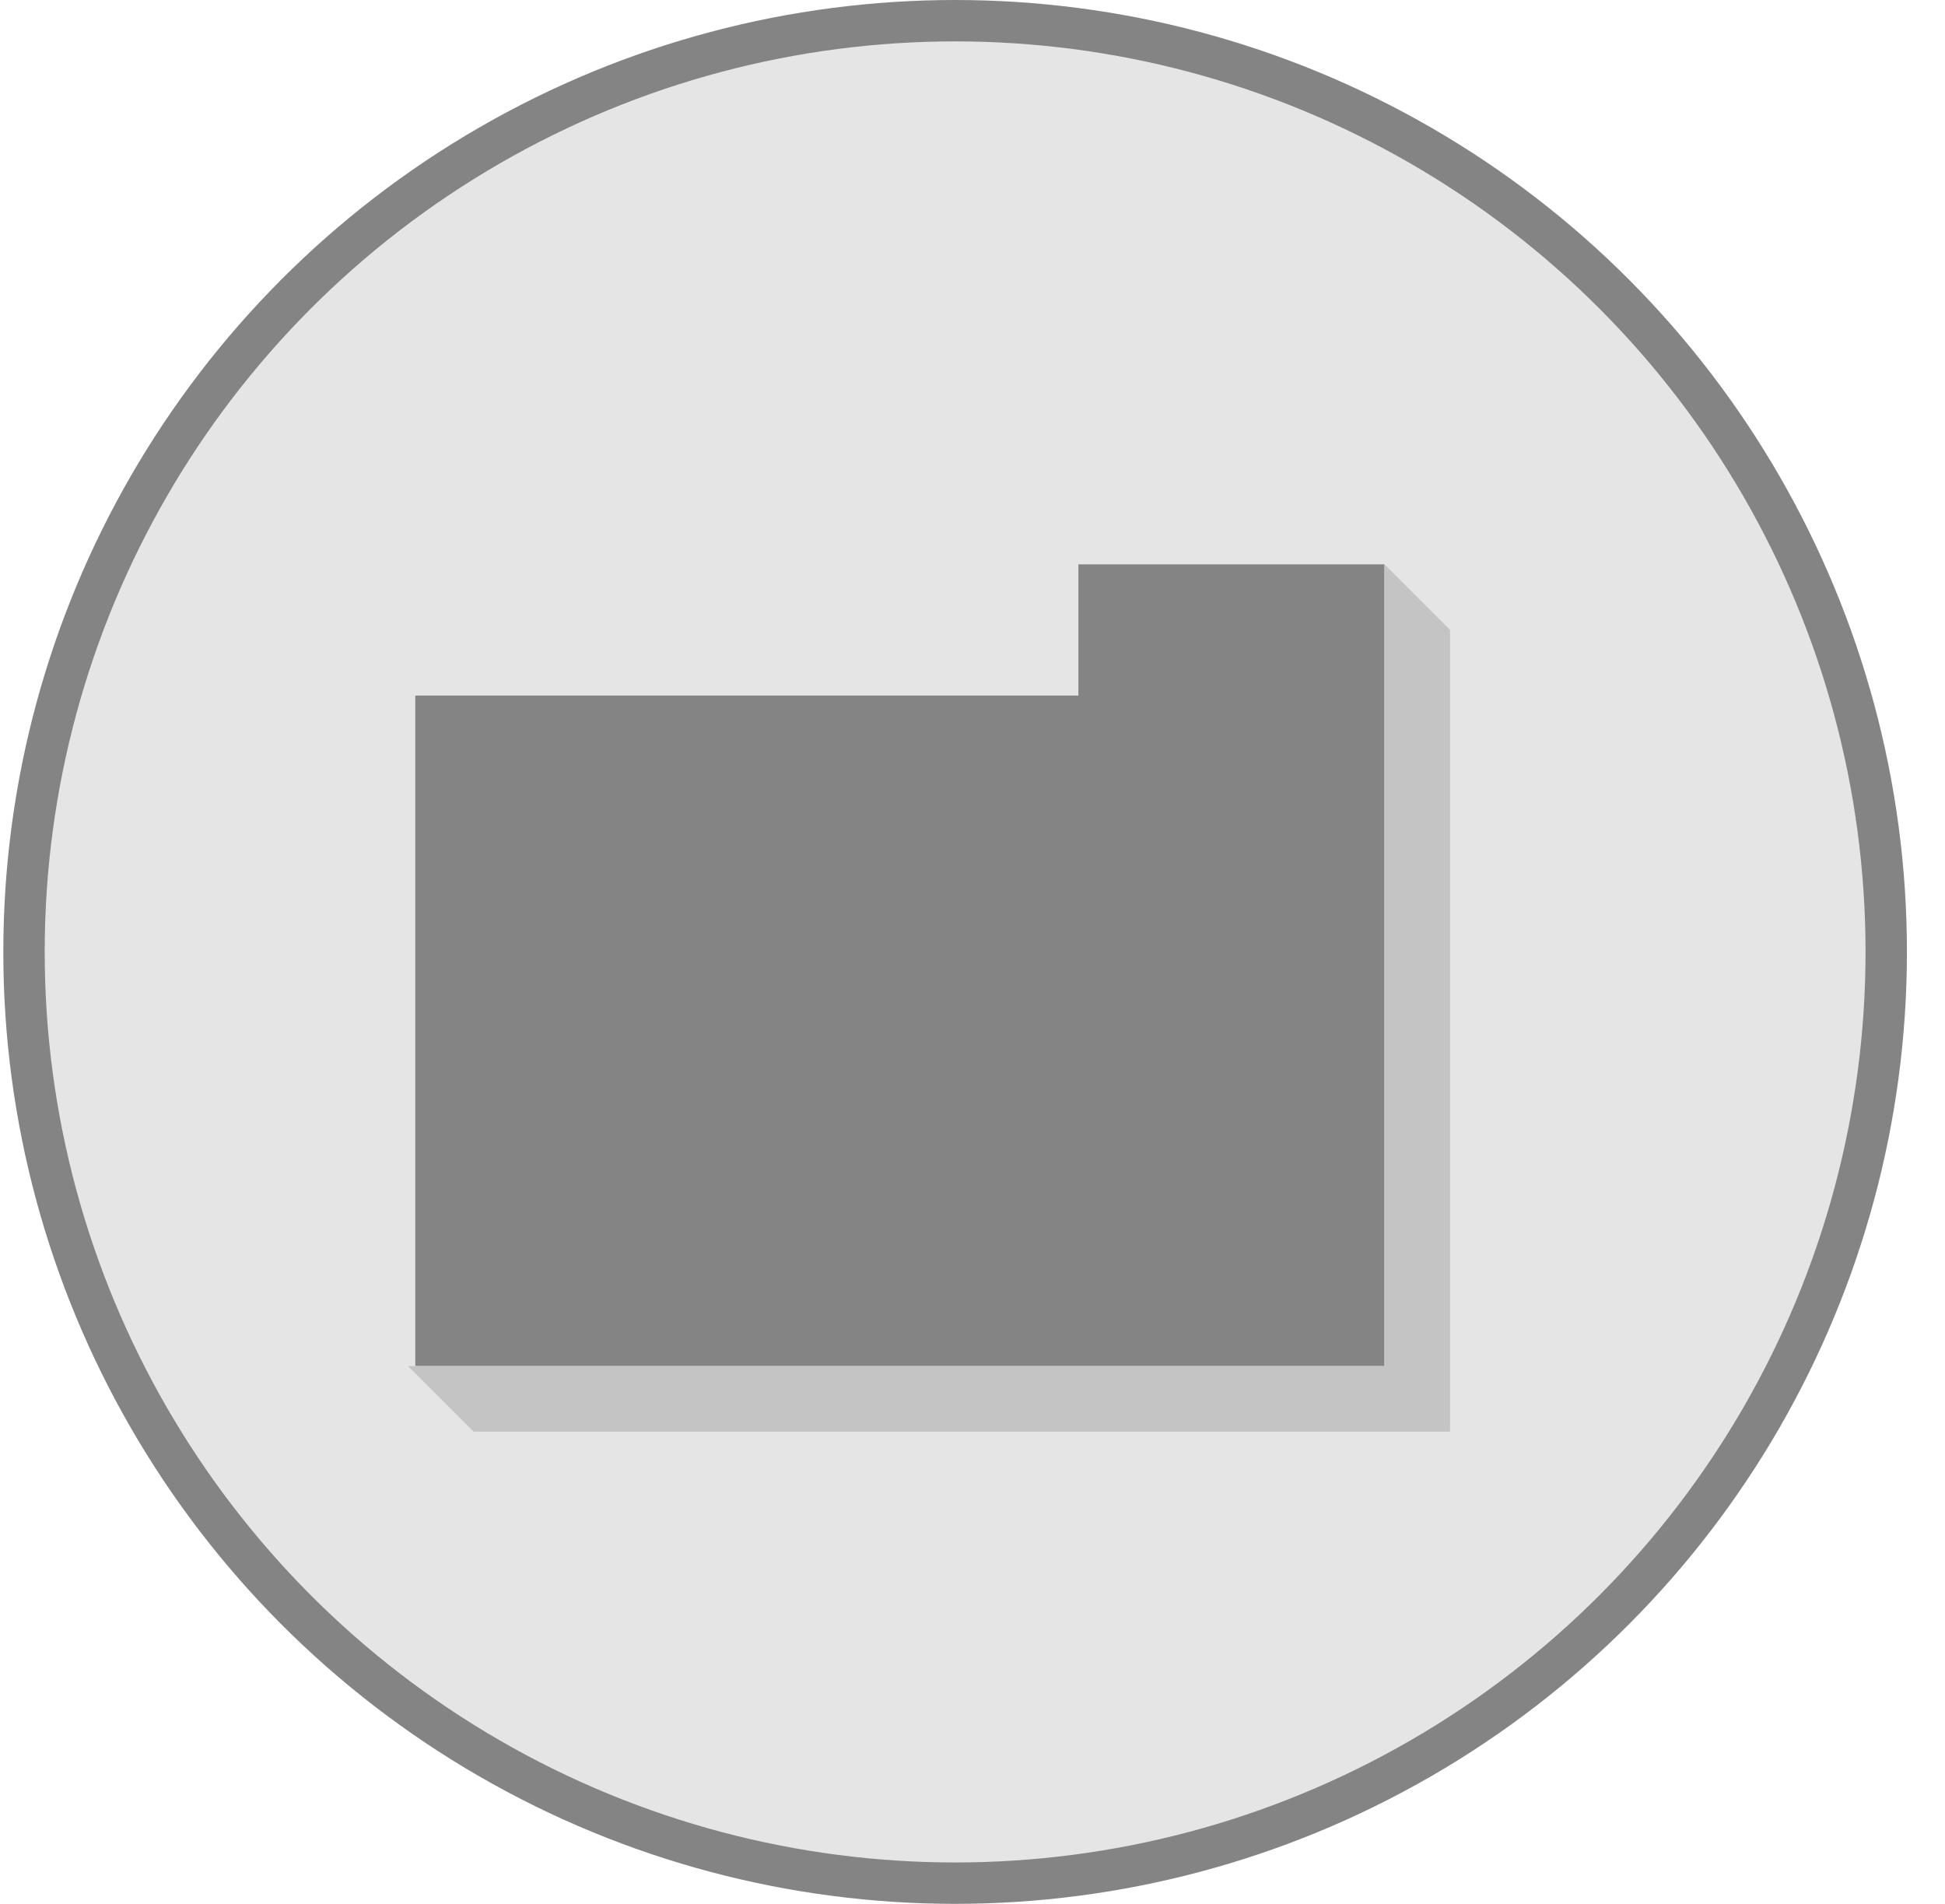 <svg width="47" height="46" viewBox="0 0 47 46" fill="none" xmlns="http://www.w3.org/2000/svg">
<circle cx="23.08" cy="23" r="22.5" fill="#E5E5E5" stroke="#848484"/>
<path d="M10.035 16.806V33.006H33.455V13.636H26.059V16.806H10.035Z" fill="#848484"/>
<path d="M11.444 34.591L9.859 33.006H33.455V13.636L35.04 15.221V34.591H11.444Z" fill="#C4C4C4"/>
</svg>
